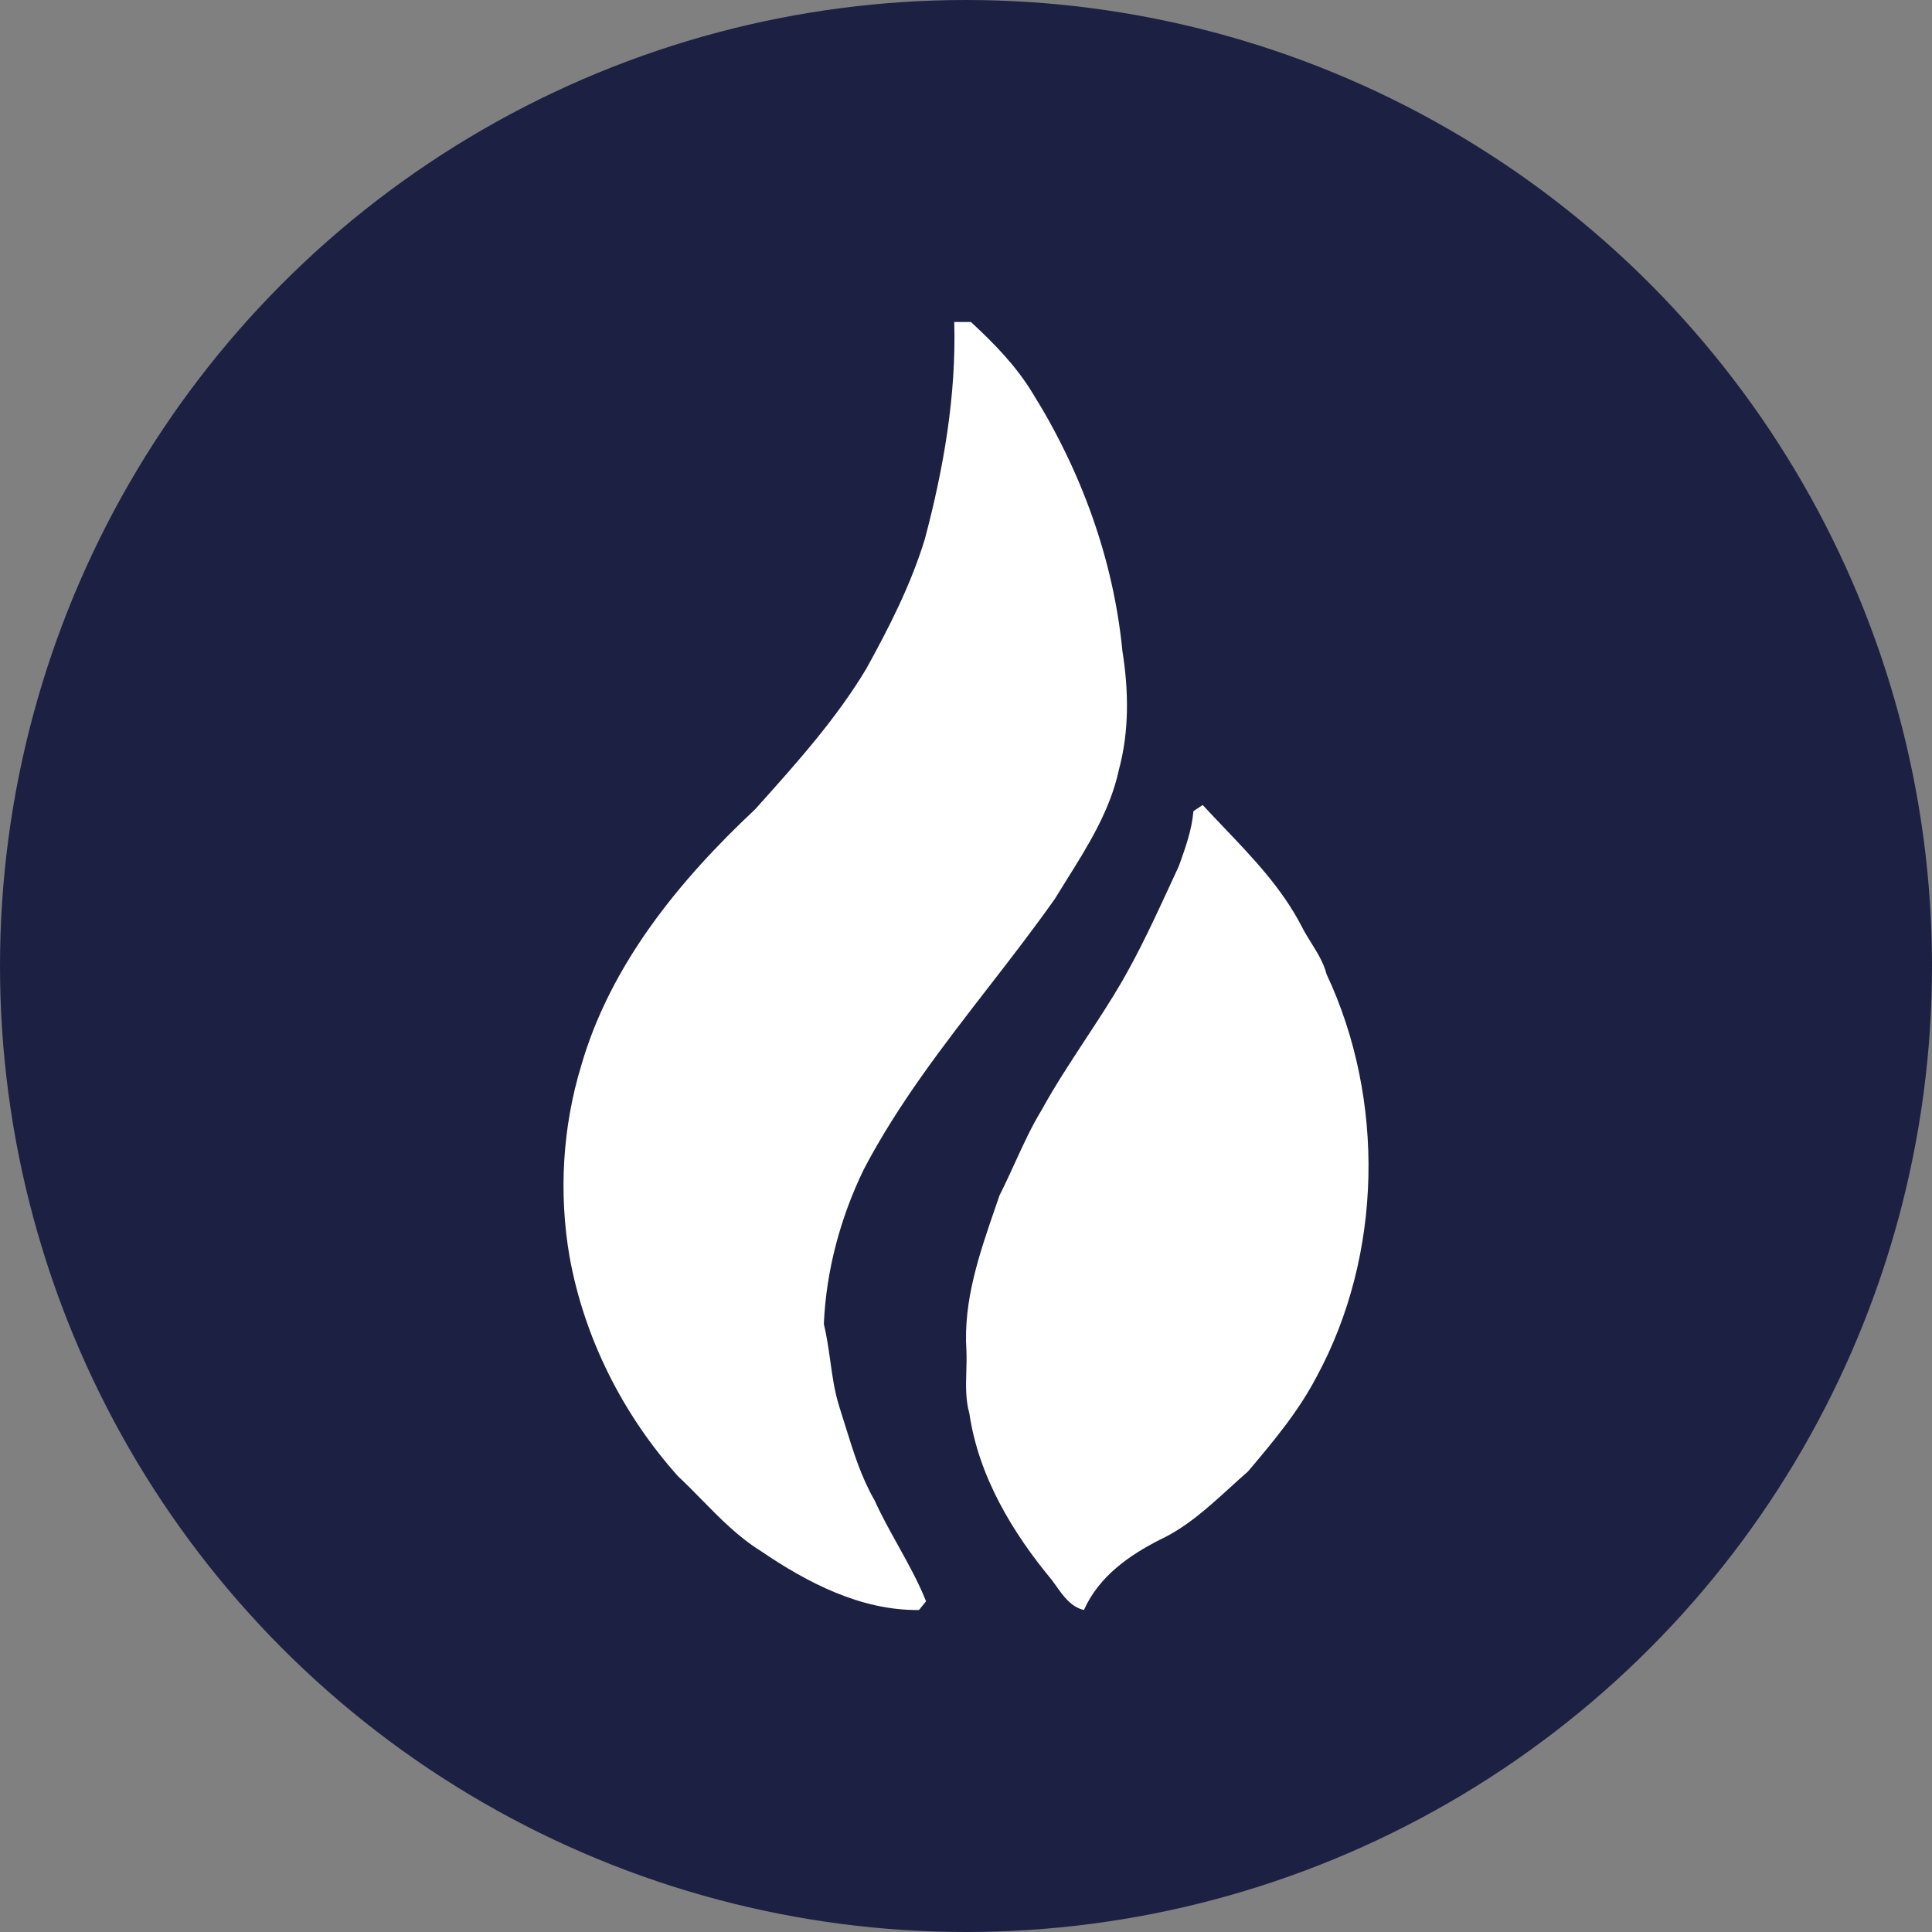 <svg width="24" height="24" viewBox="0 0 24 24" fill="none" xmlns="http://www.w3.org/2000/svg">
<rect x="0" y="0" width="24" height="24" fill="#808080" stroke="none"/>
<circle cx="12" cy="12" r="12" fill="#1C2143"/>
<path d="M12.061 4H11.854C11.88 4.911 11.722 5.818 11.489 6.696C11.316 7.262 11.046 7.792 10.761 8.308C10.39 8.927 9.905 9.468 9.425 10.004C9.41 10.02 9.395 10.037 9.38 10.054C8.44 10.935 7.586 11.977 7.222 13.231C6.988 13.998 6.939 14.82 7.075 15.61C7.257 16.621 7.736 17.571 8.422 18.338C8.524 18.433 8.621 18.532 8.719 18.632C8.946 18.863 9.173 19.095 9.452 19.268C10.03 19.662 10.698 20.009 11.416 20C11.439 19.973 11.482 19.919 11.504 19.892C11.407 19.65 11.281 19.423 11.155 19.196C11.053 19.012 10.95 18.828 10.864 18.637C10.698 18.35 10.601 18.035 10.503 17.72C10.477 17.636 10.451 17.552 10.424 17.468C10.366 17.282 10.339 17.09 10.313 16.897C10.291 16.746 10.27 16.595 10.234 16.447C10.263 15.781 10.439 15.127 10.73 14.527C11.155 13.715 11.716 12.991 12.276 12.268C12.558 11.904 12.84 11.54 13.105 11.164C13.149 11.092 13.194 11.021 13.239 10.948C13.513 10.511 13.791 10.069 13.9 9.559C14.029 9.08 14.021 8.575 13.943 8.088C13.833 6.952 13.431 5.851 12.827 4.883C12.624 4.548 12.348 4.264 12.061 4Z" fill="white"/>
<path d="M14.94 10C14.911 10.02 14.854 10.058 14.825 10.077C14.806 10.306 14.729 10.521 14.653 10.734C14.65 10.742 14.647 10.751 14.644 10.759C14.609 10.834 14.575 10.908 14.541 10.982C14.353 11.389 14.165 11.796 13.943 12.183C13.799 12.431 13.642 12.67 13.485 12.909C13.296 13.198 13.106 13.486 12.939 13.79C12.812 13.998 12.71 14.222 12.608 14.445C12.546 14.58 12.484 14.716 12.417 14.848C12.4 14.898 12.382 14.948 12.365 14.999C12.168 15.57 11.965 16.157 12.005 16.772C12.009 16.86 12.007 16.949 12.004 17.038C11.999 17.214 11.994 17.39 12.042 17.559C12.157 18.342 12.579 19.041 13.067 19.628C13.083 19.649 13.098 19.671 13.114 19.693C13.207 19.825 13.305 19.963 13.465 20C13.652 19.58 14.031 19.318 14.416 19.123C14.741 18.97 15.011 18.724 15.279 18.48C15.353 18.412 15.428 18.345 15.503 18.279C15.815 17.91 16.129 17.536 16.356 17.101C17.175 15.59 17.21 13.658 16.479 12.102C16.442 11.958 16.365 11.836 16.289 11.713C16.245 11.642 16.201 11.572 16.164 11.497C15.92 11.03 15.563 10.656 15.207 10.283C15.118 10.189 15.028 10.095 14.94 10Z" fill="white"/>
</svg>
